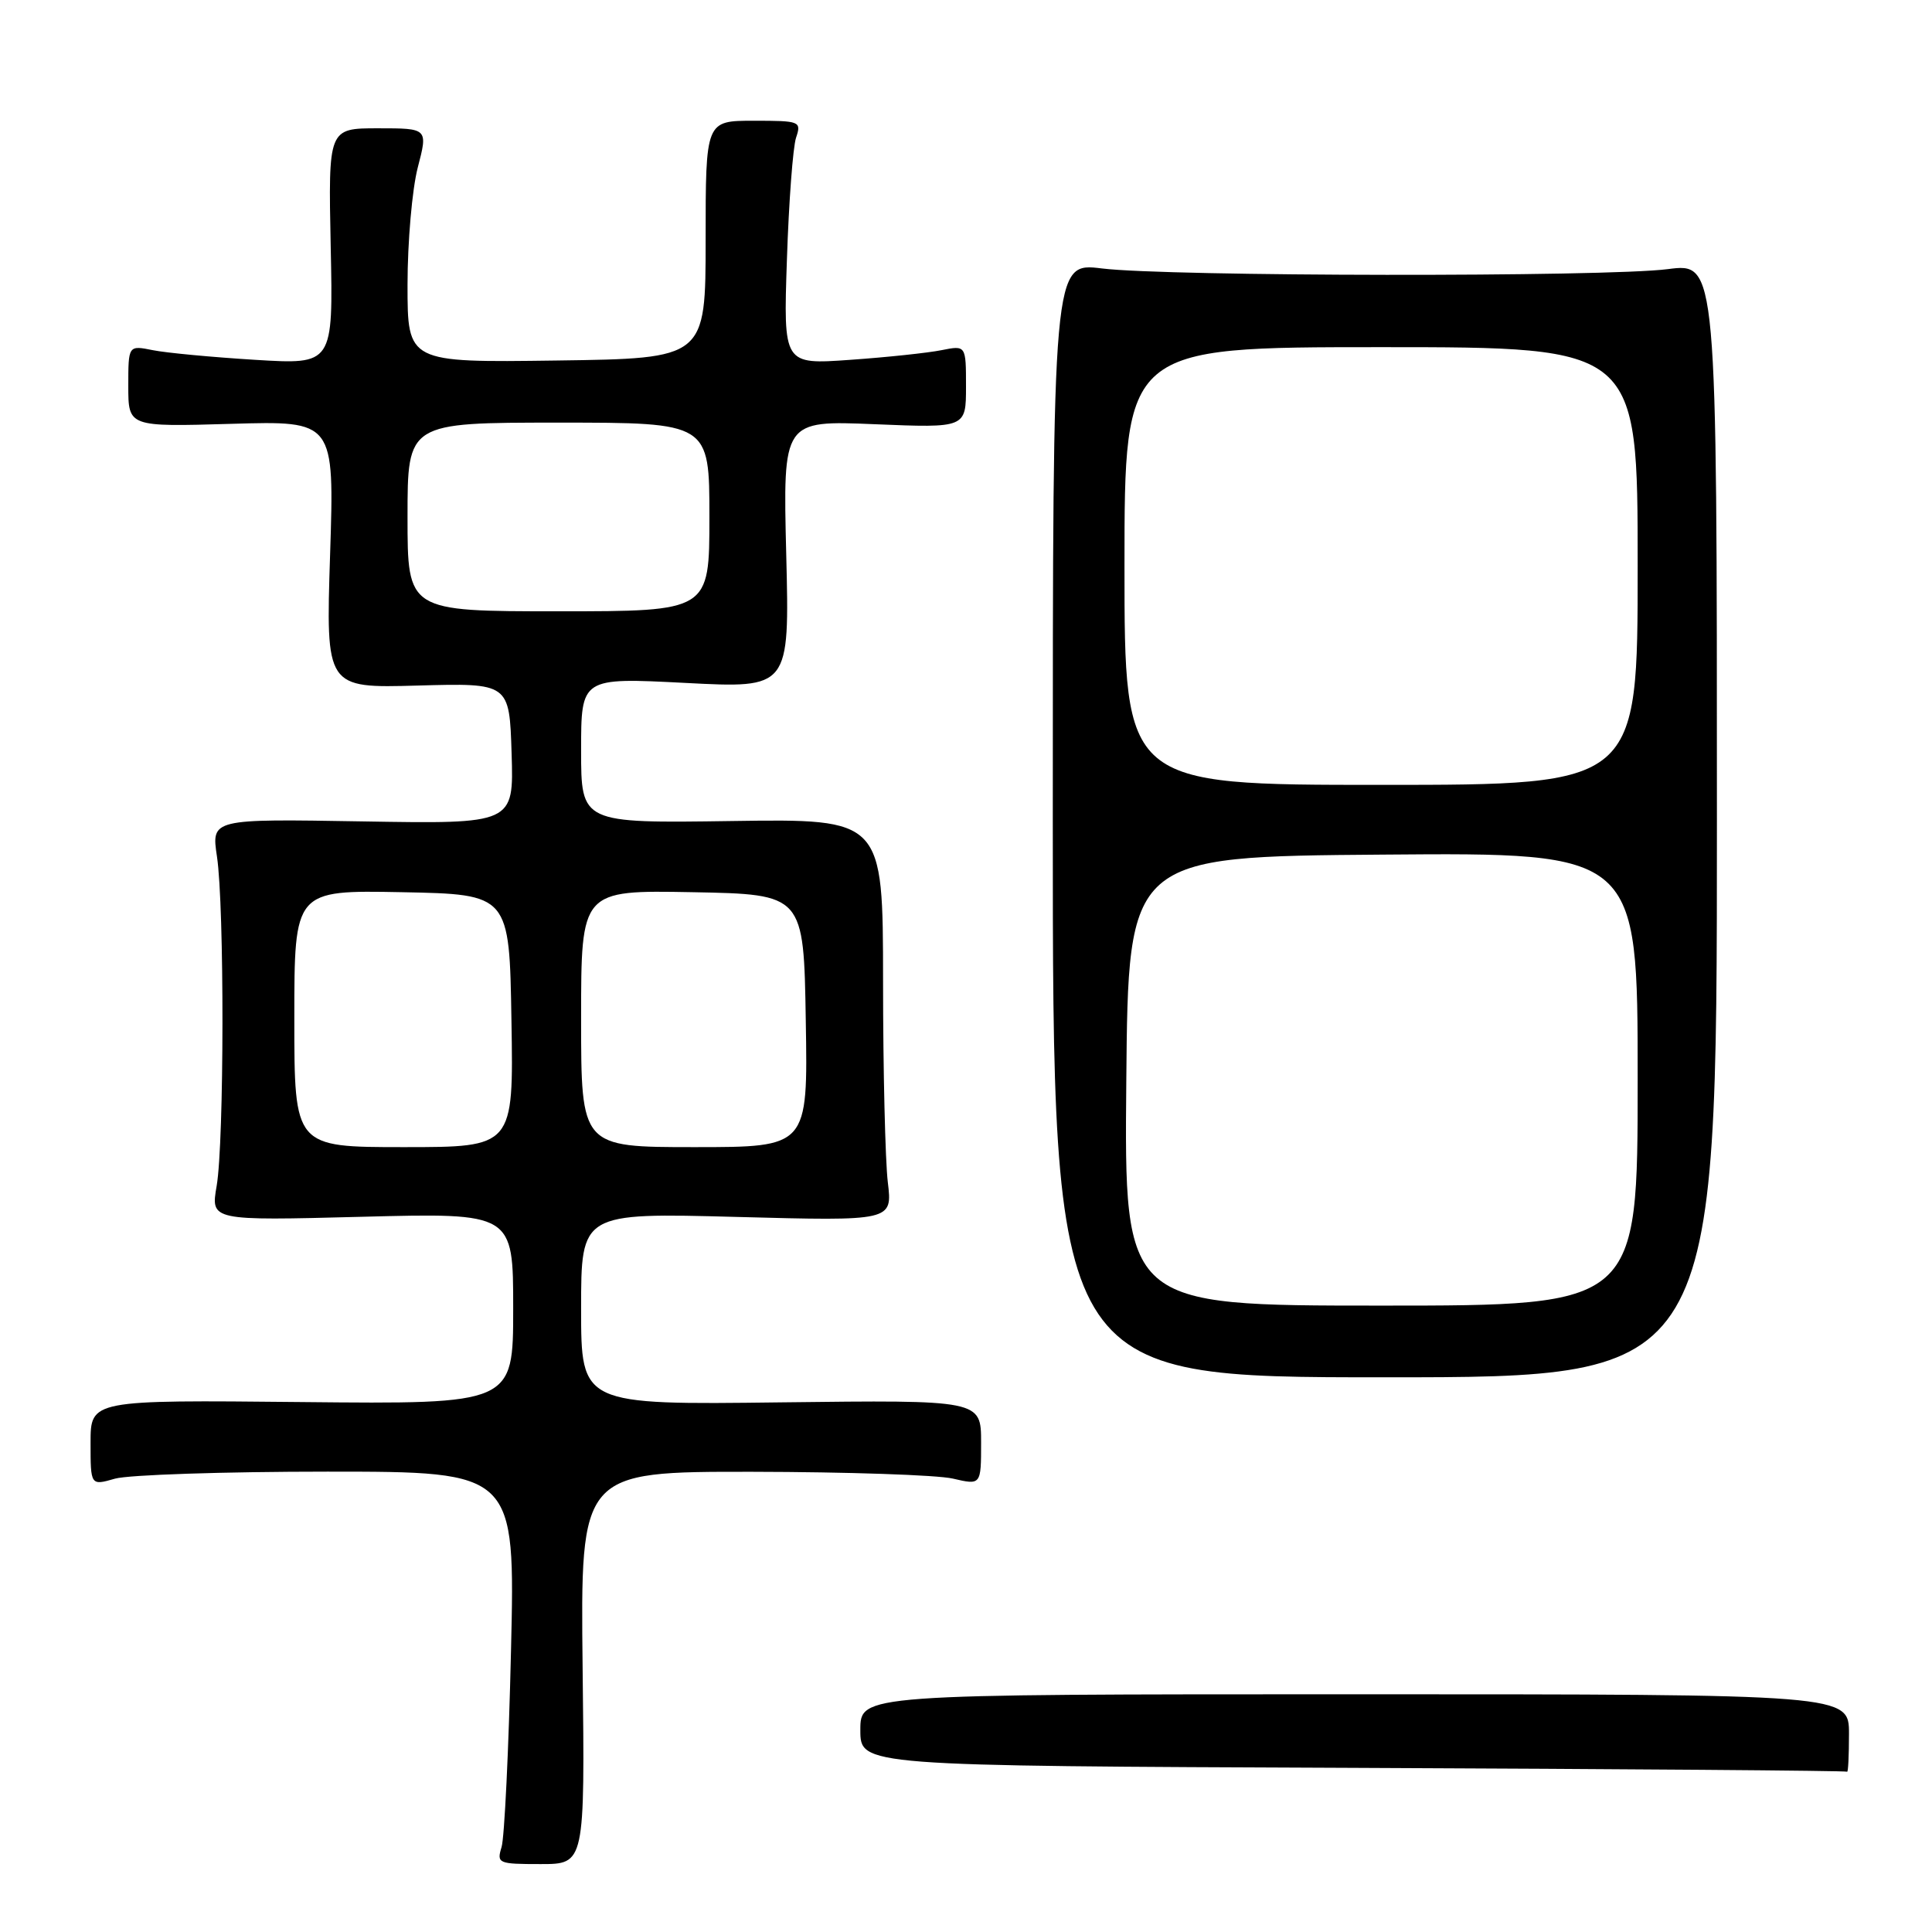 <?xml version="1.0" encoding="UTF-8" standalone="no"?>
<!DOCTYPE svg PUBLIC "-//W3C//DTD SVG 1.1//EN" "http://www.w3.org/Graphics/SVG/1.1/DTD/svg11.dtd" >
<svg xmlns="http://www.w3.org/2000/svg" xmlns:xlink="http://www.w3.org/1999/xlink" version="1.1" viewBox="0 0 256 256">
 <g >
 <path fill="currentColor"
d=" M 77.20 221.00 C 76.91 195.00 76.91 195.00 99.70 195.02 C 112.24 195.04 124.19 195.44 126.25 195.92 C 130.00 196.79 130.00 196.79 130.00 191.14 C 130.00 185.50 130.00 185.50 103.50 185.82 C 77.00 186.15 77.00 186.15 77.00 173.42 C 77.00 160.70 77.00 160.70 97.63 161.25 C 118.26 161.80 118.26 161.80 117.64 156.65 C 117.30 153.82 117.01 141.82 117.01 130.00 C 117.00 108.50 117.00 108.50 97.00 108.79 C 77.00 109.08 77.00 109.08 77.00 99.43 C 77.00 89.78 77.00 89.78 90.81 90.49 C 104.62 91.21 104.62 91.21 104.18 73.46 C 103.74 55.71 103.74 55.71 115.87 56.21 C 128.00 56.71 128.00 56.71 128.00 51.23 C 128.00 45.75 128.00 45.75 124.75 46.40 C 122.96 46.76 117.52 47.34 112.65 47.68 C 103.80 48.31 103.80 48.31 104.27 34.41 C 104.52 26.76 105.07 19.49 105.48 18.25 C 106.21 16.07 106.02 16.00 99.87 16.00 C 93.50 16.00 93.50 16.00 93.50 31.75 C 93.50 47.50 93.50 47.50 73.75 47.77 C 54.00 48.04 54.00 48.04 54.00 37.74 C 54.00 32.07 54.61 25.09 55.35 22.22 C 56.71 17.00 56.71 17.00 50.10 17.00 C 43.50 17.00 43.50 17.00 43.82 32.66 C 44.15 48.31 44.15 48.31 33.82 47.68 C 28.14 47.33 22.04 46.76 20.25 46.40 C 17.00 45.75 17.00 45.75 17.00 51.15 C 17.00 56.56 17.00 56.56 30.66 56.16 C 44.31 55.76 44.31 55.76 43.74 73.47 C 43.17 91.18 43.17 91.18 55.33 90.84 C 67.50 90.50 67.50 90.50 67.79 99.84 C 68.08 109.18 68.08 109.18 48.04 108.84 C 28.00 108.50 28.00 108.50 28.75 113.50 C 29.74 120.11 29.71 151.25 28.71 157.13 C 27.91 161.75 27.91 161.75 47.96 161.23 C 68.00 160.71 68.00 160.71 68.00 173.39 C 68.00 186.06 68.00 186.06 40.00 185.78 C 12.00 185.50 12.00 185.50 12.00 191.18 C 12.00 196.86 12.00 196.86 15.24 195.93 C 17.03 195.42 29.69 195.00 43.38 195.00 C 68.27 195.00 68.27 195.00 67.71 218.75 C 67.41 231.81 66.84 243.51 66.46 244.75 C 65.80 246.91 66.01 247.00 71.63 247.00 C 77.50 247.00 77.50 247.00 77.20 221.00 Z  M 245.00 229.75 C 245.00 224.50 245.00 224.50 179.50 224.50 C 114.00 224.50 114.00 224.50 114.00 229.24 C 114.00 233.99 114.00 233.99 179.25 234.25 C 215.14 234.40 244.61 234.62 244.75 234.76 C 244.89 234.89 245.00 232.64 245.00 229.75 Z  M 227.50 108.66 C 227.50 34.82 227.50 34.82 221.00 35.66 C 212.81 36.72 154.71 36.65 146.00 35.57 C 139.50 34.77 139.50 34.77 139.50 108.63 C 139.50 182.50 139.50 182.50 183.50 182.50 C 227.50 182.50 227.50 182.50 227.50 108.66 Z  M 39.00 134.97 C 39.00 117.95 39.00 117.95 53.25 118.22 C 67.50 118.50 67.50 118.50 67.77 135.25 C 68.05 152.00 68.05 152.00 53.52 152.00 C 39.00 152.00 39.00 152.00 39.00 134.97 Z  M 77.00 134.97 C 77.00 117.95 77.00 117.95 91.75 118.22 C 106.50 118.50 106.50 118.50 106.77 135.25 C 107.05 152.00 107.05 152.00 92.02 152.00 C 77.00 152.00 77.00 152.00 77.00 134.97 Z  M 54.00 68.50 C 54.00 56.00 54.00 56.00 74.00 56.00 C 94.00 56.00 94.00 56.00 94.00 68.50 C 94.00 81.00 94.00 81.00 74.00 81.00 C 54.00 81.00 54.00 81.00 54.00 68.50 Z  M 149.24 143.25 C 149.50 113.50 149.50 113.50 183.25 113.24 C 217.00 112.97 217.00 112.97 217.00 142.99 C 217.00 173.00 217.00 173.00 182.99 173.00 C 148.97 173.00 148.97 173.00 149.24 143.25 Z  M 149.00 75.00 C 149.00 46.00 149.00 46.00 183.00 46.00 C 217.00 46.00 217.00 46.00 217.00 75.00 C 217.00 104.00 217.00 104.00 183.00 104.00 C 149.00 104.00 149.00 104.00 149.00 75.00 Z "/>
</g>
</svg>